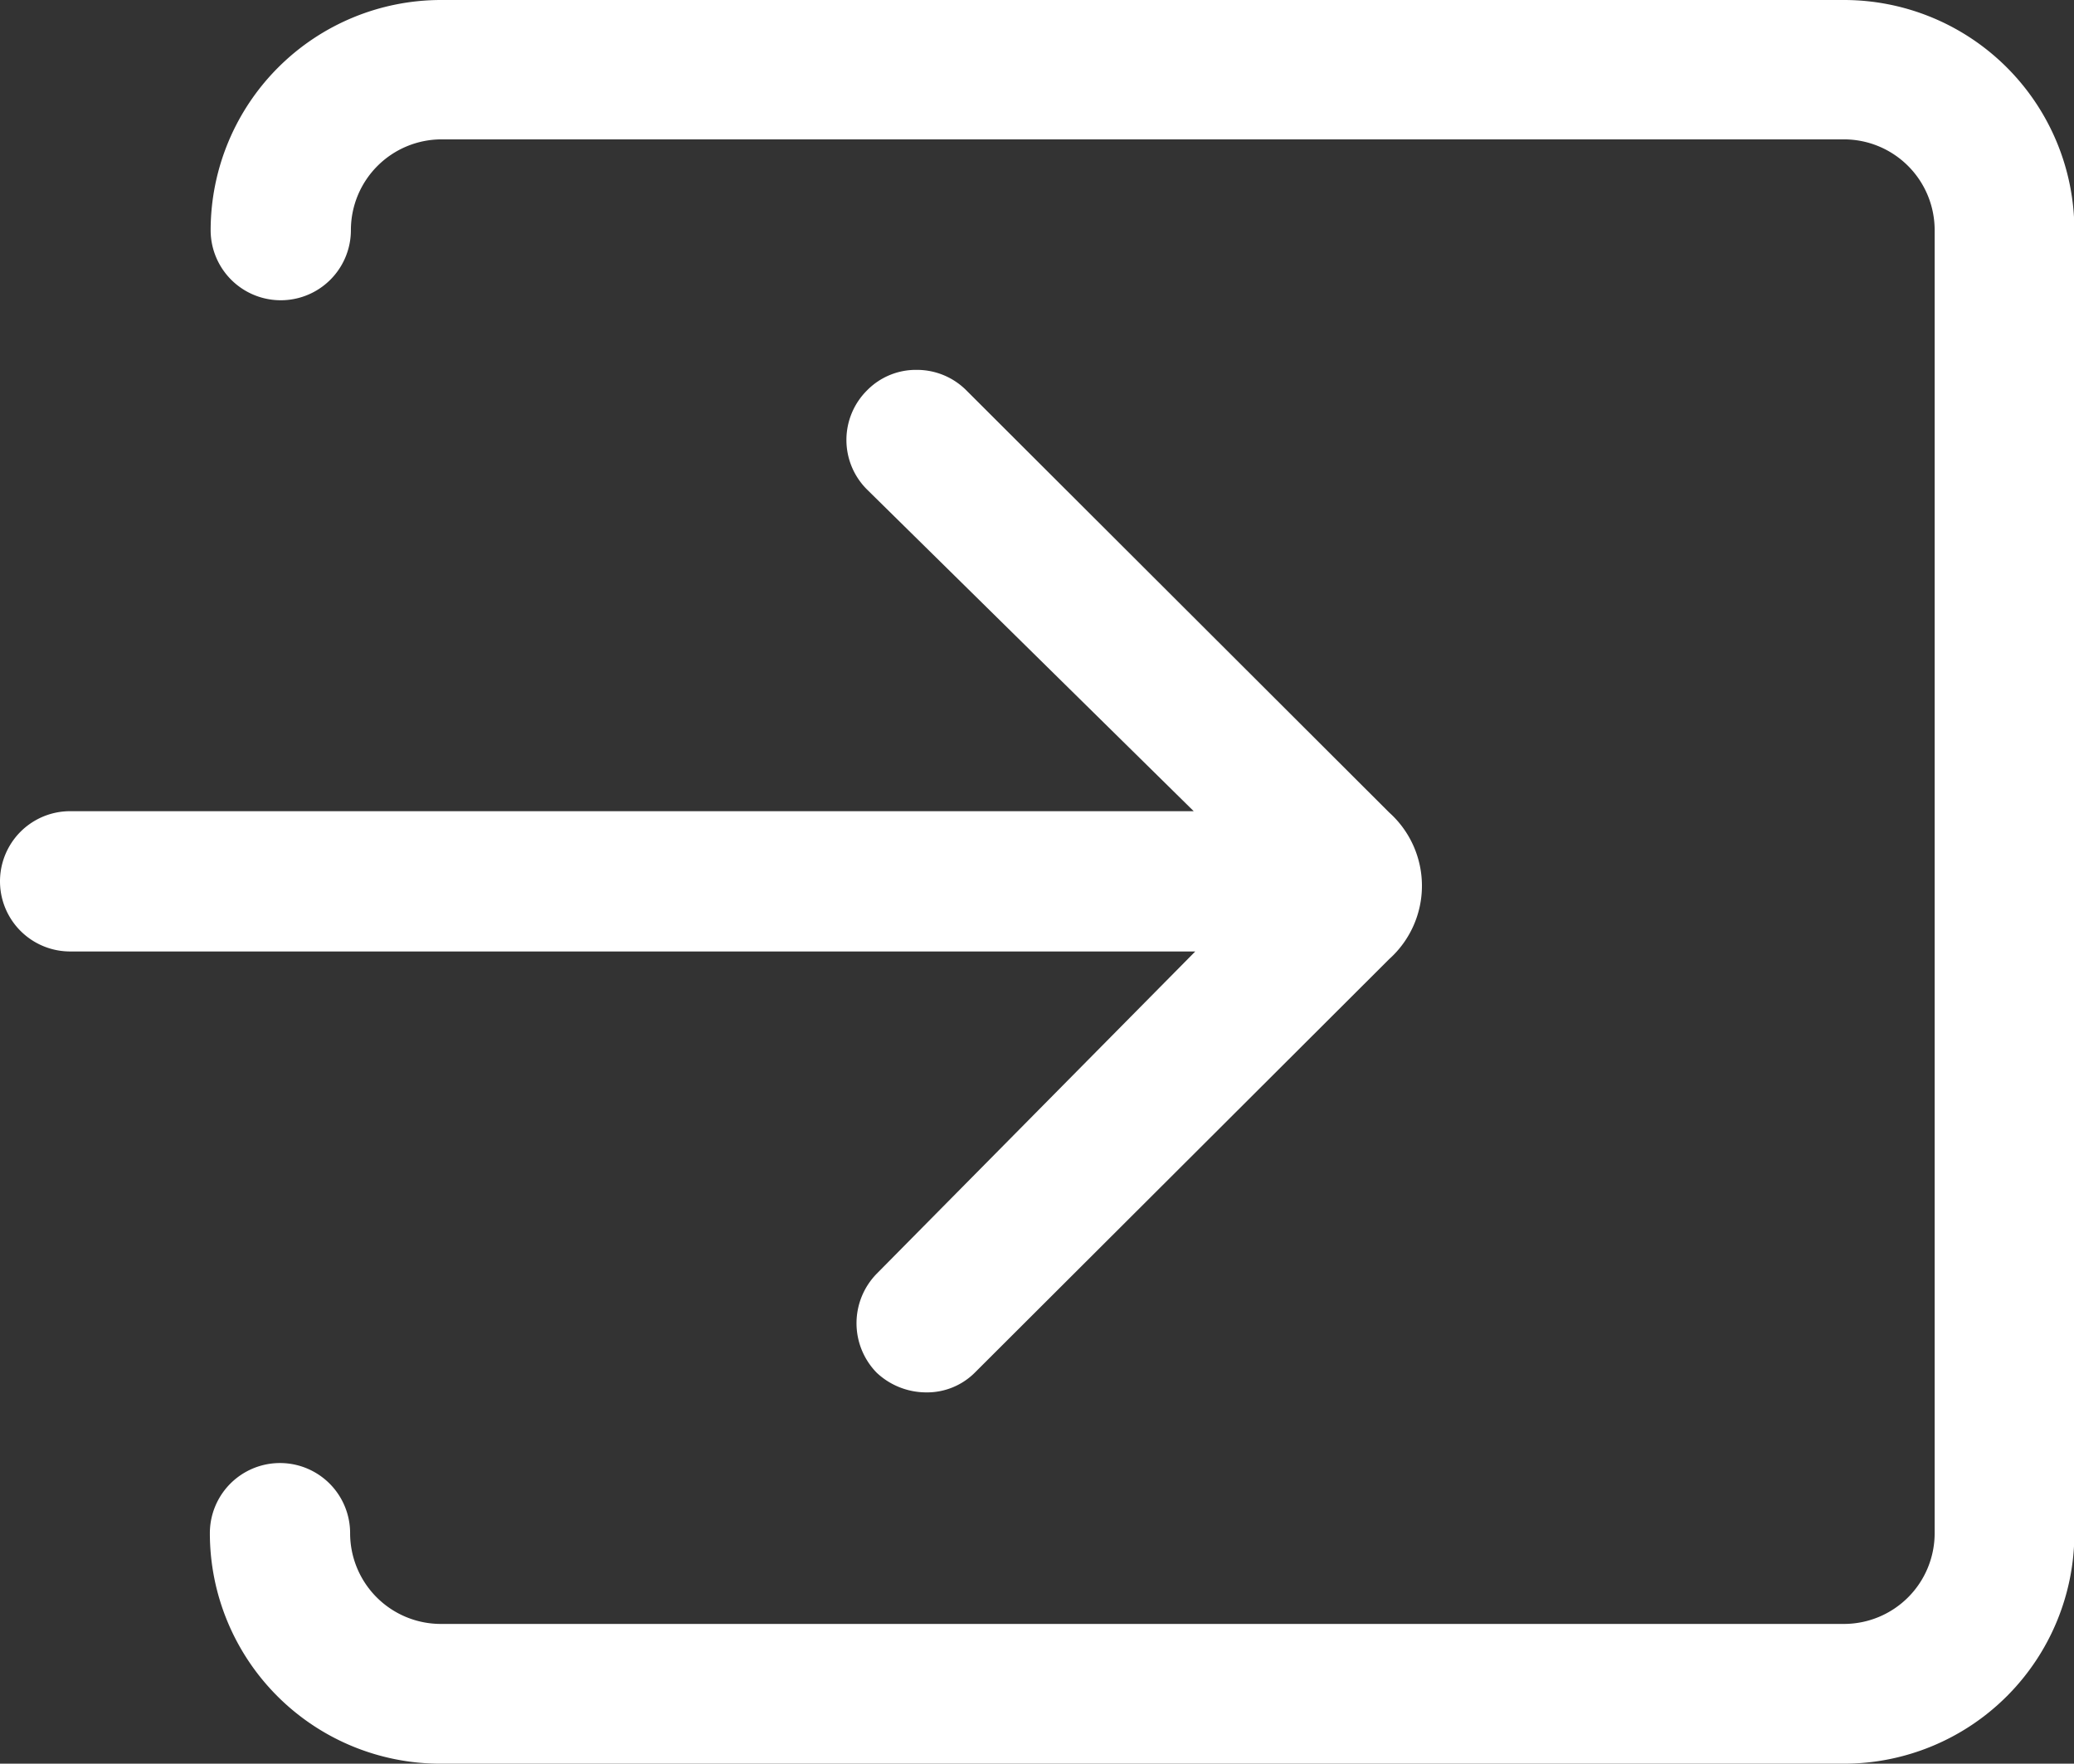 <svg id="Icon_ionic-ios-log-in" data-name="Icon ionic-ios-log-in" xmlns="http://www.w3.org/2000/svg" width="16" height="13.604" viewBox="0 0 16 13.604">
  <rect x="0" y="0" width="16" height="13.604" fill="#333333" stroke="none"/>
  <path id="Path_1220" data-name="Path 1220" d="M19,5.625H8.176A1.778,1.778,0,0,0,6.4,7.4a.541.541,0,0,0,1.082,0,.7.7,0,0,1,.7-.7H19a.7.7,0,0,1,.7.7V17.451a.7.7,0,0,1-.7.7H8.176a.7.7,0,0,1-.7-.7.541.541,0,1,0-1.082,0,1.778,1.778,0,0,0,1.778,1.778H19a1.778,1.778,0,0,0,1.778-1.778V7.4A1.778,1.778,0,0,0,19,5.625Z" transform="translate(-4.775 -5.625)" fill="#fff"/>
  <path id="Path_1221" data-name="Path 1221" d="M10.209,17.786a.546.546,0,0,0,0,.765l0,0a.559.559,0,0,0,.379.151.522.522,0,0,0,.383-.158l3.192-3.185a.759.759,0,0,0,0-1.129L10.9,10.973a.538.538,0,0,0-.383-.158.528.528,0,0,0-.383.158.539.539,0,0,0,0,.765l2.52,2.481H3.986a.541.541,0,1,0,0,1.082h8.68Z" transform="translate(-3.445 -7.962)" fill="#fff"/>
</svg>
